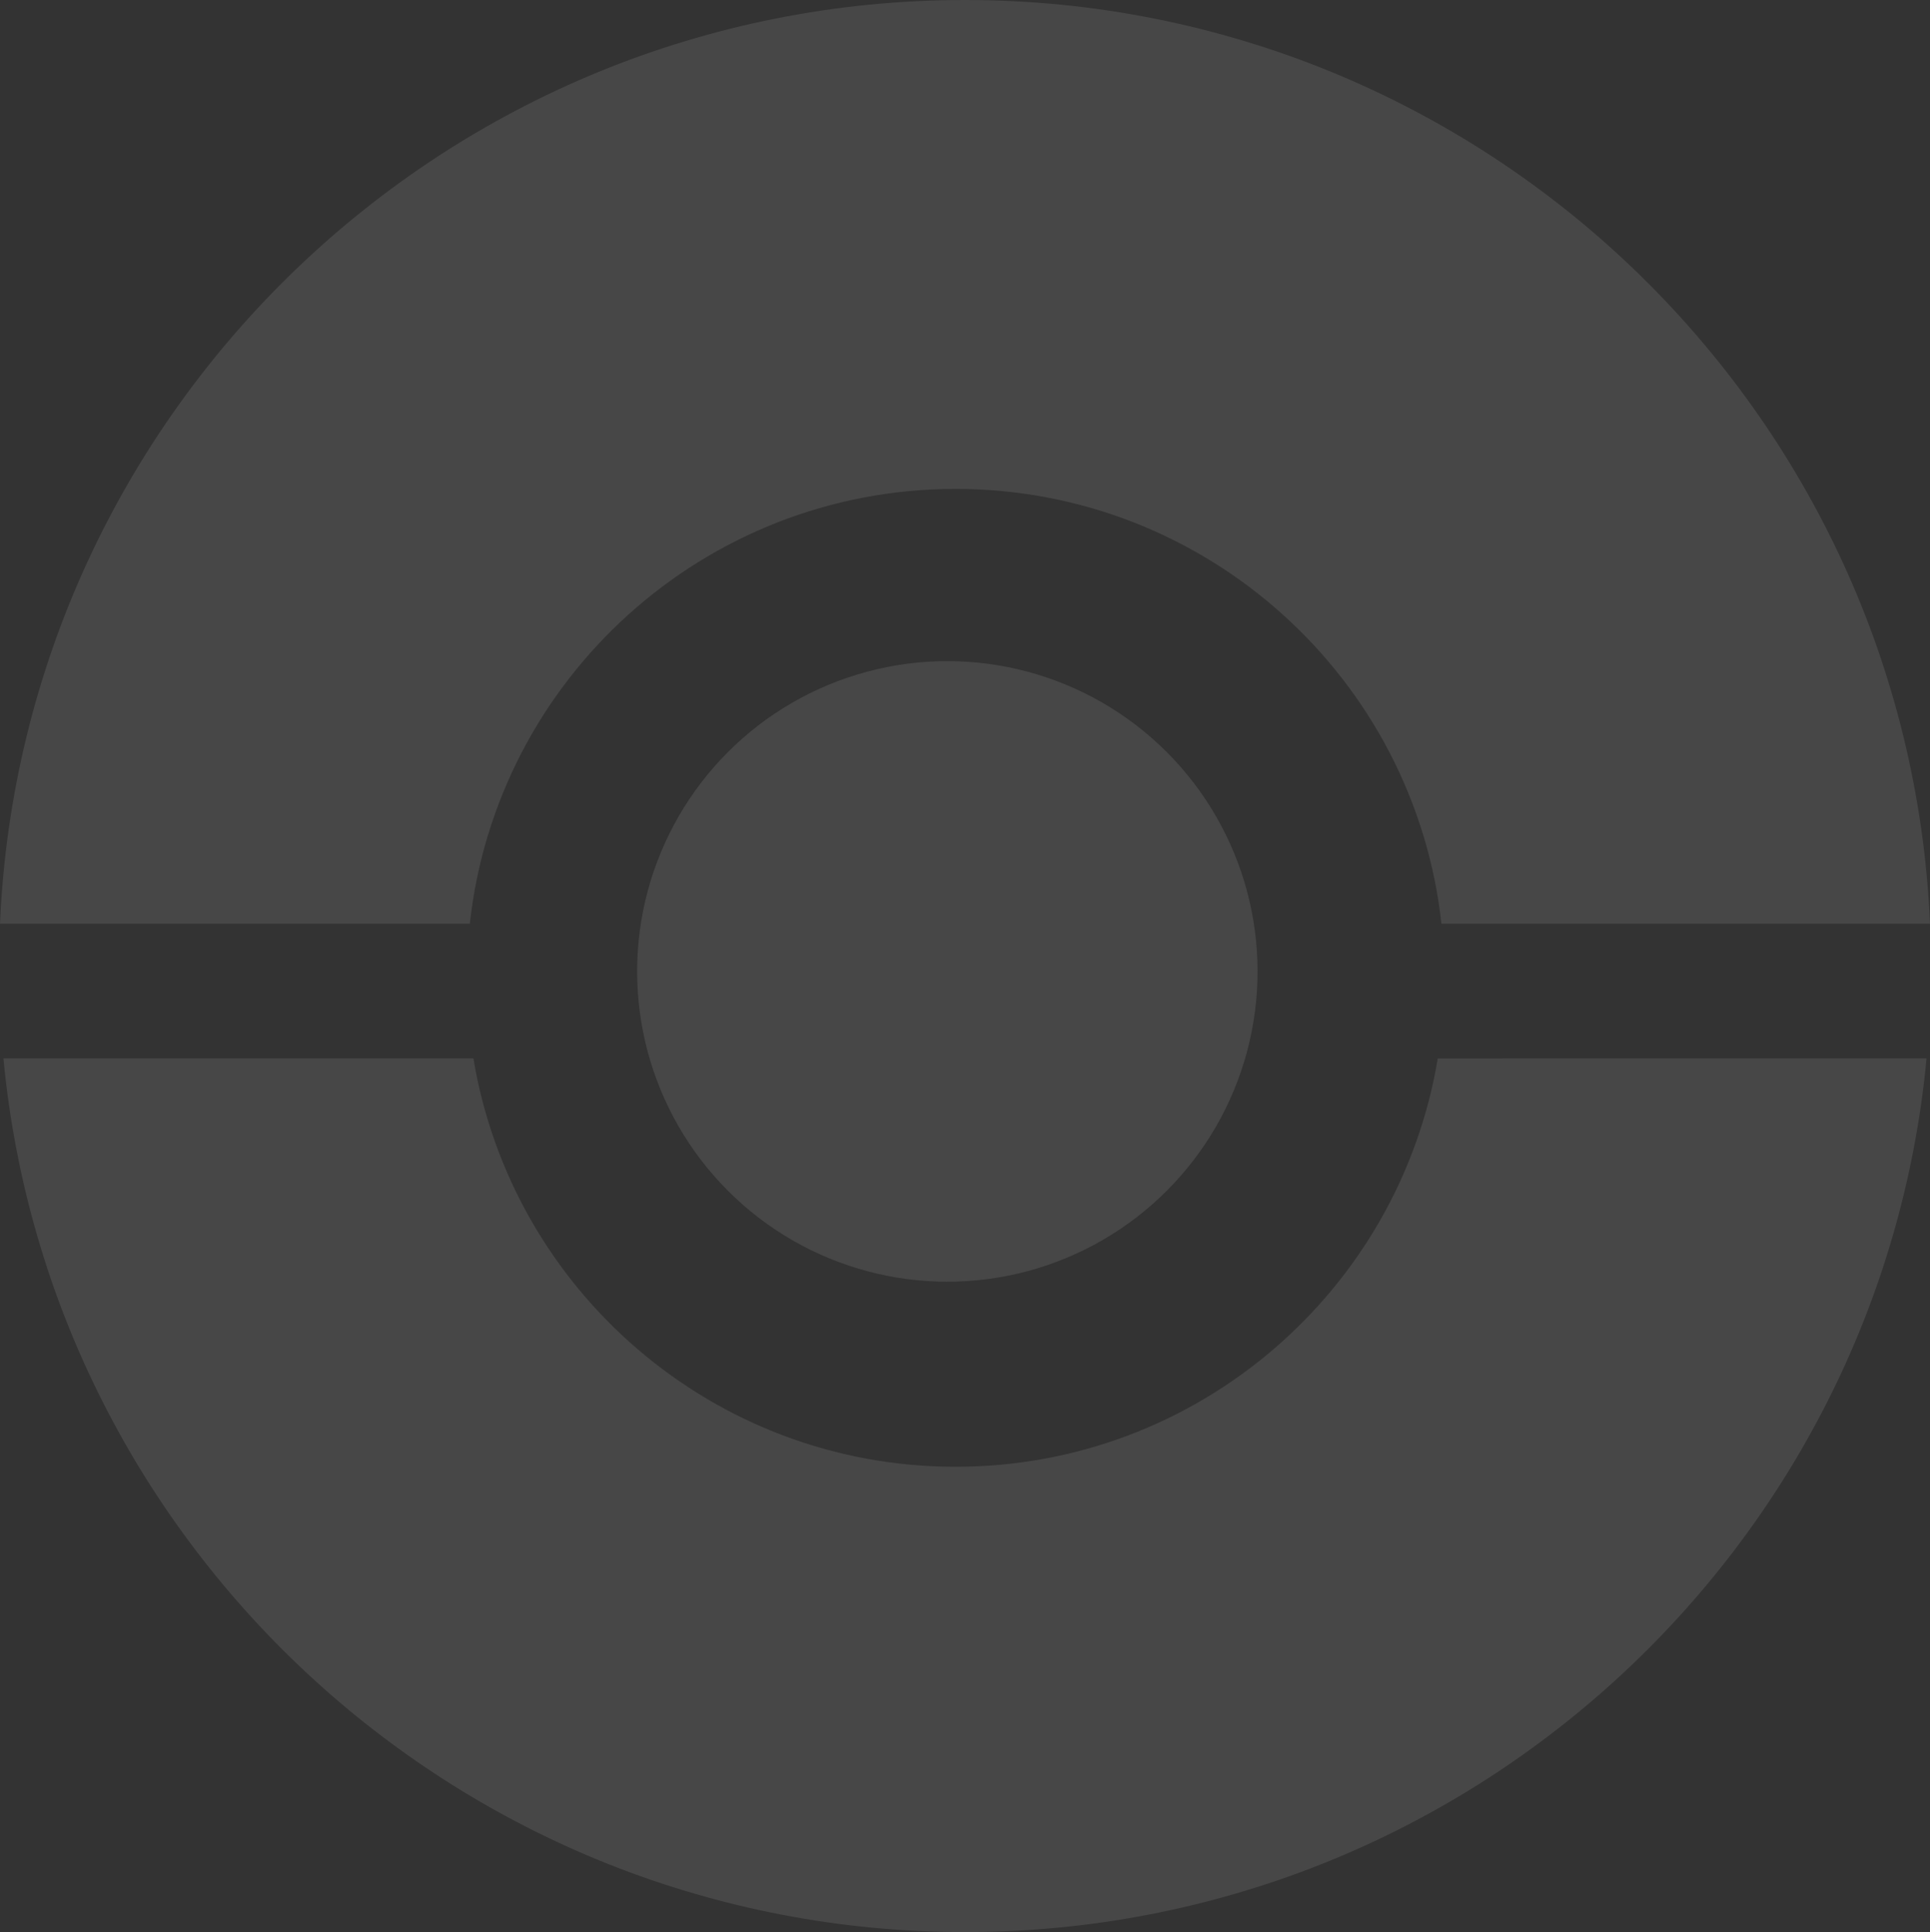 <svg id="pokeball" xmlns="http://www.w3.org/2000/svg" viewBox="0 0 906.51 907.26"><rect x="0" y="0" width="906.51" height="907.26" fill="#333333" stroke="none"/><defs><style>.cls-1{fill:#fdfefe;opacity:0.1;}</style></defs><title>pokeball-background</title><circle class="cls-1" cx="487.28" cy="504.4" r="145.7" transform="translate(-256.26 444.06) rotate(-45)"/><path class="cls-1" d="M495.57,48.23C251.66,48.23,52.76,240.67,42.32,482H263C275.57,367.1,373,277.82,491.16,277.82S706.75,367.1,719.35,482H948.83C938.38,240.67,739.38,48.23,495.57,48.23Zm222.05,497C699.64,654,605.09,737,491.16,737S282.68,654,264.69,545.21H43.93C65.69,775.34,259.63,955.5,495.57,955.5S925.46,775.34,947.21,545.21Z" transform="translate(-42.32 -48.23)"/></svg>